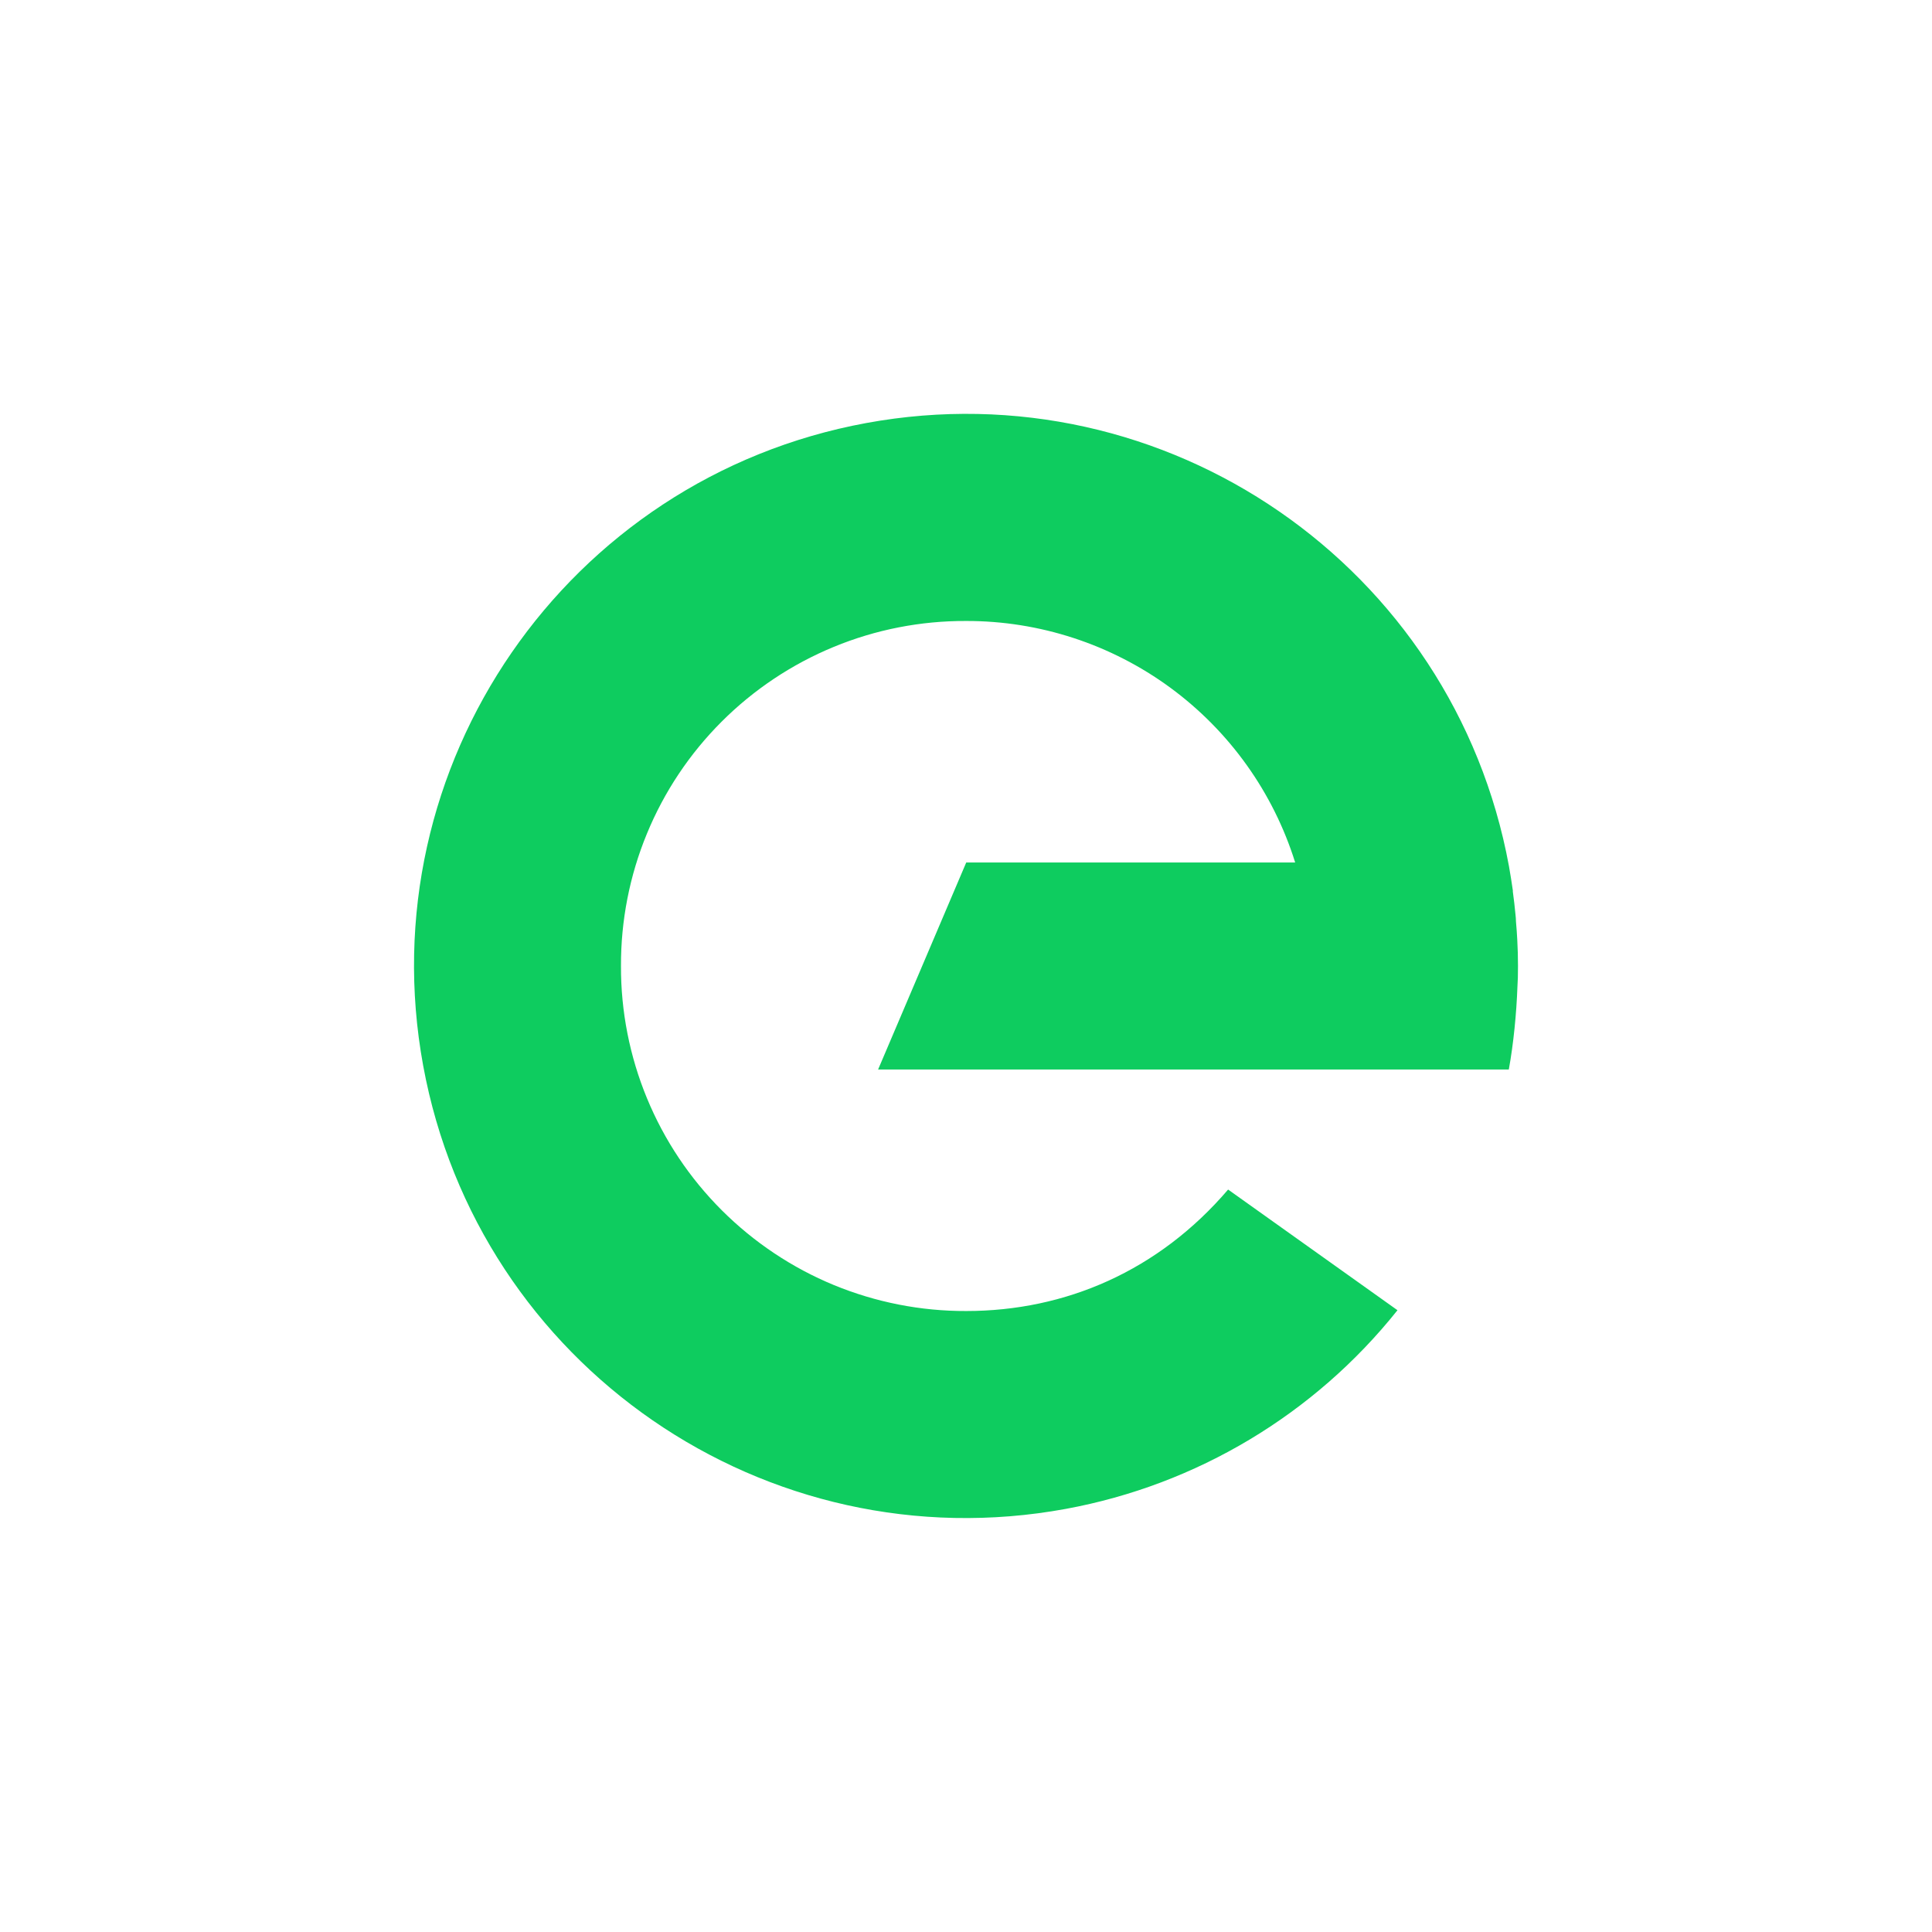 <svg width="24" height="24" viewBox="0 0 24 24" fill="none" xmlns="http://www.w3.org/2000/svg">
<path d="M18.857 12C18.857 11.89 18.854 11.781 18.848 11.673C18.845 11.598 18.838 11.523 18.832 11.449C18.832 11.42 18.829 11.391 18.826 11.362C18.817 11.266 18.806 11.171 18.793 11.076V11.061C18.778 10.96 18.763 10.86 18.745 10.761C18.06 7.036 14.485 4.571 10.761 5.255C7.037 5.94 4.573 9.514 5.257 13.239C5.941 16.963 9.515 19.428 13.24 18.744C14.866 18.445 16.329 17.569 17.36 16.276L15.256 14.777C14.392 15.788 13.235 16.286 12.003 16.286C11.44 16.288 10.881 16.178 10.36 15.964C9.839 15.749 9.366 15.433 8.967 15.035C8.568 14.637 8.252 14.164 8.037 13.643C7.822 13.122 7.712 12.563 7.714 12C7.712 11.437 7.821 10.878 8.036 10.357C8.25 9.836 8.566 9.363 8.964 8.965C9.363 8.566 9.836 8.251 10.357 8.036C10.878 7.821 11.436 7.712 12 7.714C12.912 7.712 13.802 8.003 14.537 8.542C15.273 9.082 15.817 9.843 16.089 10.714H12.003L10.908 13.286H18.743C18.802 12.962 18.838 12.588 18.85 12.259C18.855 12.191 18.857 12.107 18.857 12Z" fill="#0ECC5F"/>
</svg>
